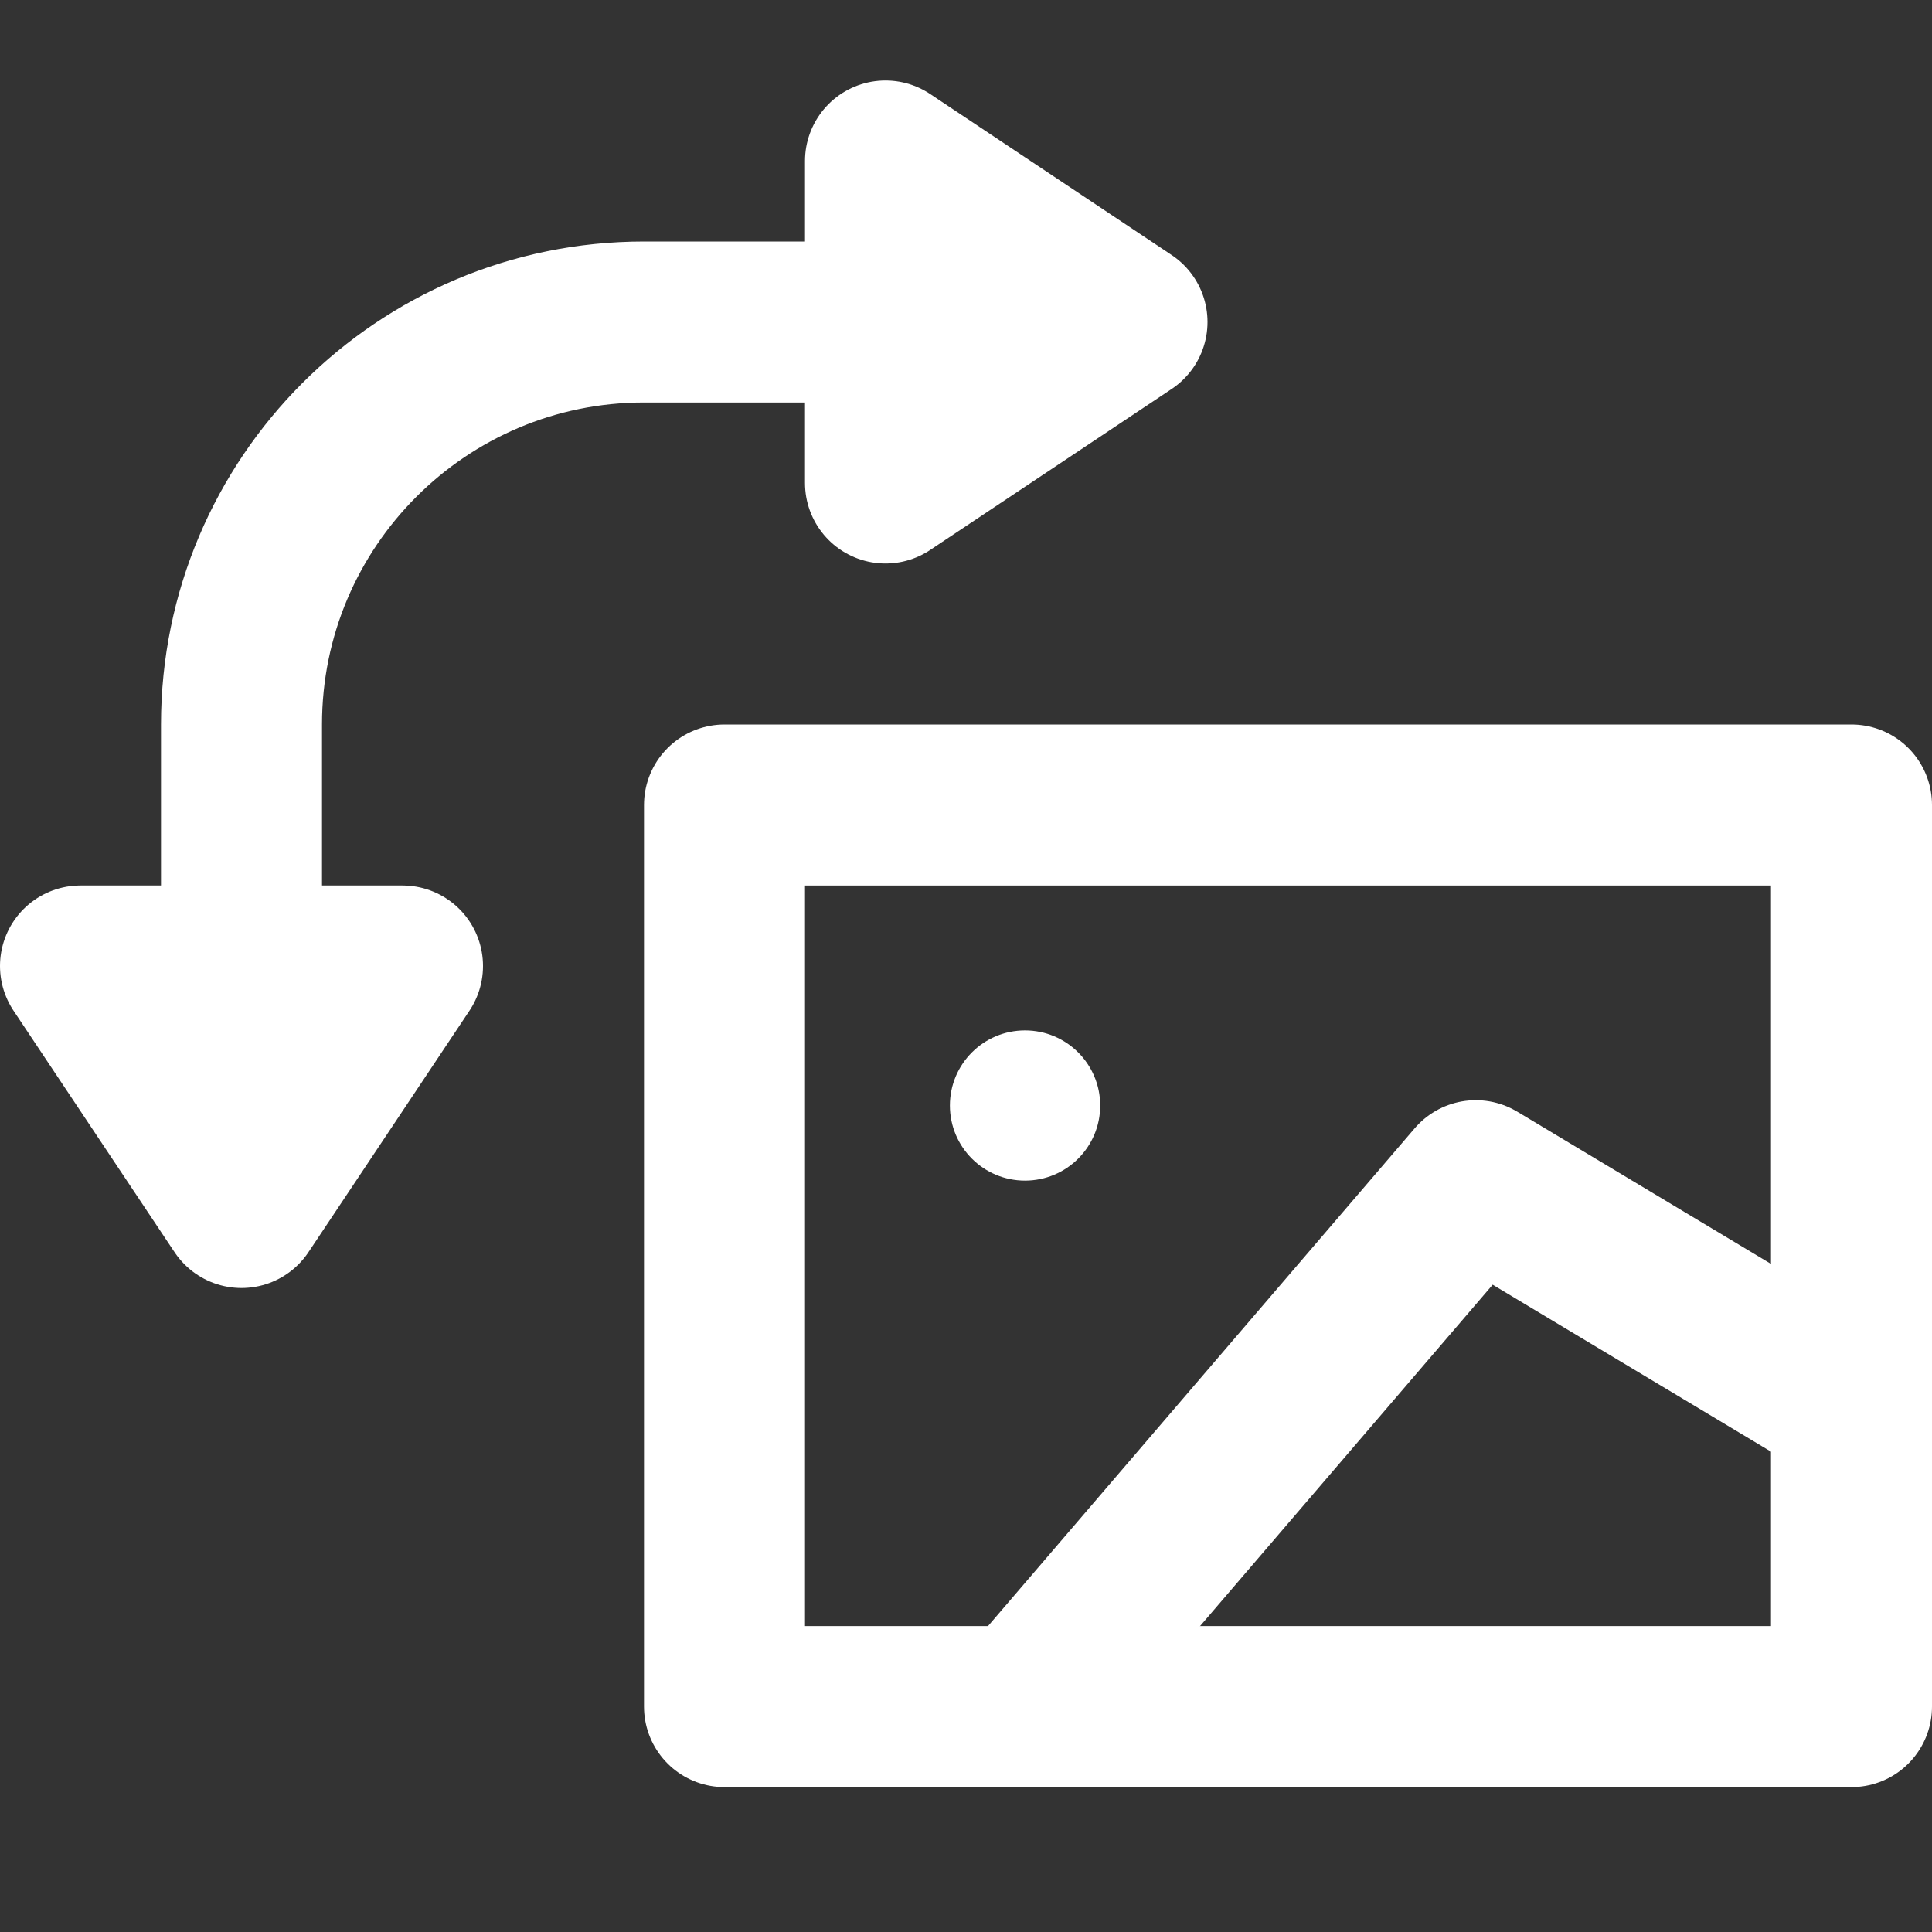 <svg width="24" height="24" viewBox="0 0 24 24" fill="none" xmlns="http://www.w3.org/2000/svg">
<rect x="0" y="0" width="24" height="24" fill="#333333" stroke="none"/>
<path d="M12.733 21.2L18.333 14.667L23 17.467" stroke="white" stroke-width="2" stroke-linecap="round" stroke-linejoin="round"/>
<path d="M23 10H9V21.2H23V10Z" stroke="white" stroke-width="2" stroke-linecap="round" stroke-linejoin="round"/>
<path d="M12.733 14.666C13.249 14.666 13.667 14.249 13.667 13.733C13.667 13.218 13.249 12.8 12.733 12.8C12.218 12.8 11.8 13.218 11.8 13.733C11.8 14.249 12.218 14.666 12.733 14.666Z" fill="white"/>
<path d="M11 4H8C5.239 4 3 6.239 3 9V12" stroke="white" stroke-width="2" stroke-linecap="round" stroke-linejoin="round"/>
<path d="M11 6L14 4L11 2V6Z" stroke="white" stroke-width="2" stroke-linecap="round" stroke-linejoin="round"/>
<path d="M1 12L3 15L5 12L1 12Z" stroke="white" stroke-width="2" stroke-linecap="round" stroke-linejoin="round"/>
<path d="M11 6L14 4L11 2V6Z" fill="white"/>
<path d="M1 12L3 15L5 12L1 12Z" fill="white"/>
</svg>
